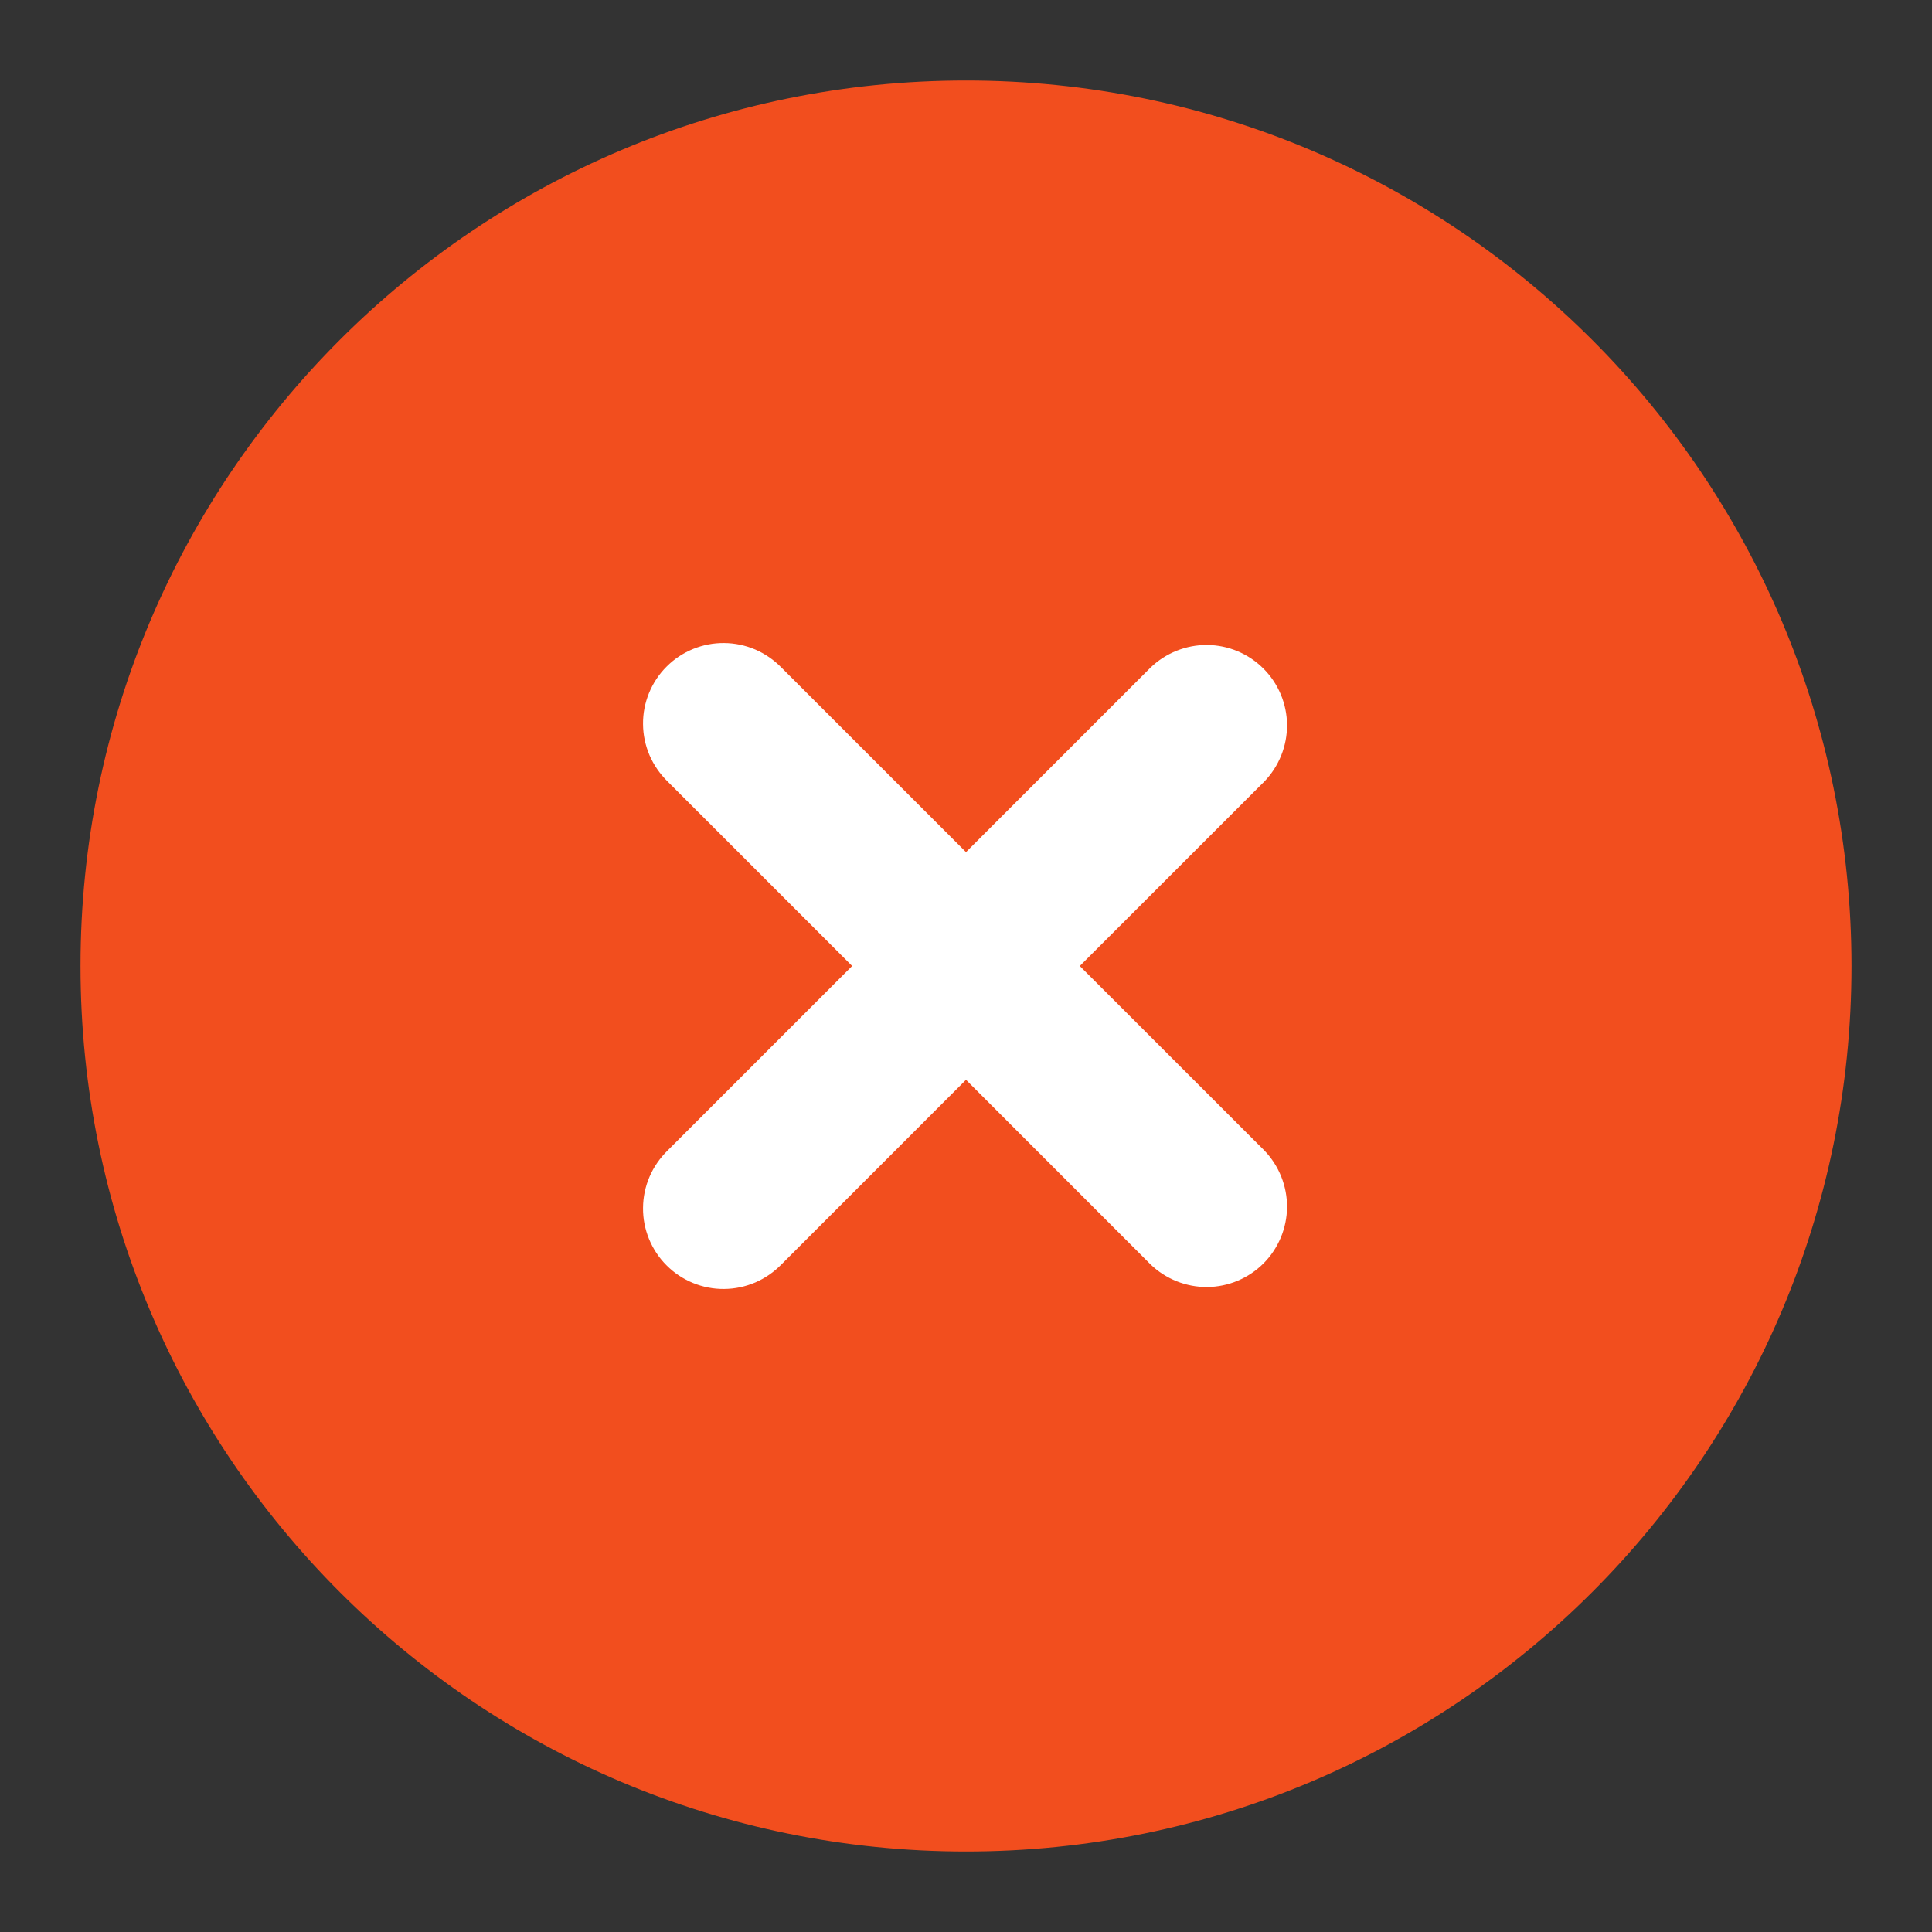 <svg width="30" height="30" viewBox="0 0 30 30" fill="none" xmlns="http://www.w3.org/2000/svg">
<rect x="0" y="0" width="30" height="30" fill="#333333" stroke="none"/>
<rect x="8.75" y="7.5" width="12.5" height="13.75" fill="white"/>
<path fill-rule="evenodd" clip-rule="evenodd" d="M15 1.25C7.406 1.25 1.25 7.406 1.25 15C1.25 22.594 7.406 28.75 15 28.75C22.594 28.75 28.75 22.594 28.75 15C28.75 7.406 22.594 1.25 15 1.25ZM19.634 12.134C19.861 11.898 19.987 11.582 19.985 11.255C19.982 10.927 19.85 10.613 19.619 10.382C19.387 10.15 19.073 10.018 18.745 10.015C18.418 10.013 18.102 10.139 17.866 10.366L15 13.232L12.134 10.366C12.018 10.247 11.88 10.152 11.728 10.086C11.575 10.021 11.412 9.986 11.245 9.985C11.079 9.983 10.915 10.015 10.761 10.078C10.608 10.141 10.468 10.233 10.351 10.351C10.233 10.468 10.141 10.608 10.078 10.761C10.015 10.915 9.983 11.079 9.985 11.245C9.986 11.412 10.021 11.575 10.086 11.728C10.152 11.88 10.247 12.018 10.366 12.134L13.232 15L10.366 17.866C10.247 17.982 10.152 18.119 10.086 18.272C10.021 18.424 9.986 18.588 9.985 18.755C9.983 18.921 10.015 19.085 10.078 19.239C10.141 19.392 10.233 19.532 10.351 19.649C10.468 19.767 10.608 19.859 10.761 19.922C10.915 19.985 11.079 20.017 11.245 20.015C11.412 20.014 11.575 19.979 11.728 19.914C11.88 19.848 12.018 19.753 12.134 19.634L15 16.767L17.866 19.634C18.102 19.861 18.418 19.987 18.745 19.985C19.073 19.982 19.387 19.85 19.619 19.619C19.85 19.387 19.982 19.073 19.985 18.745C19.987 18.418 19.861 18.102 19.634 17.866L16.767 15L19.634 12.134Z" fill="#F24E1E"/>
</svg>
